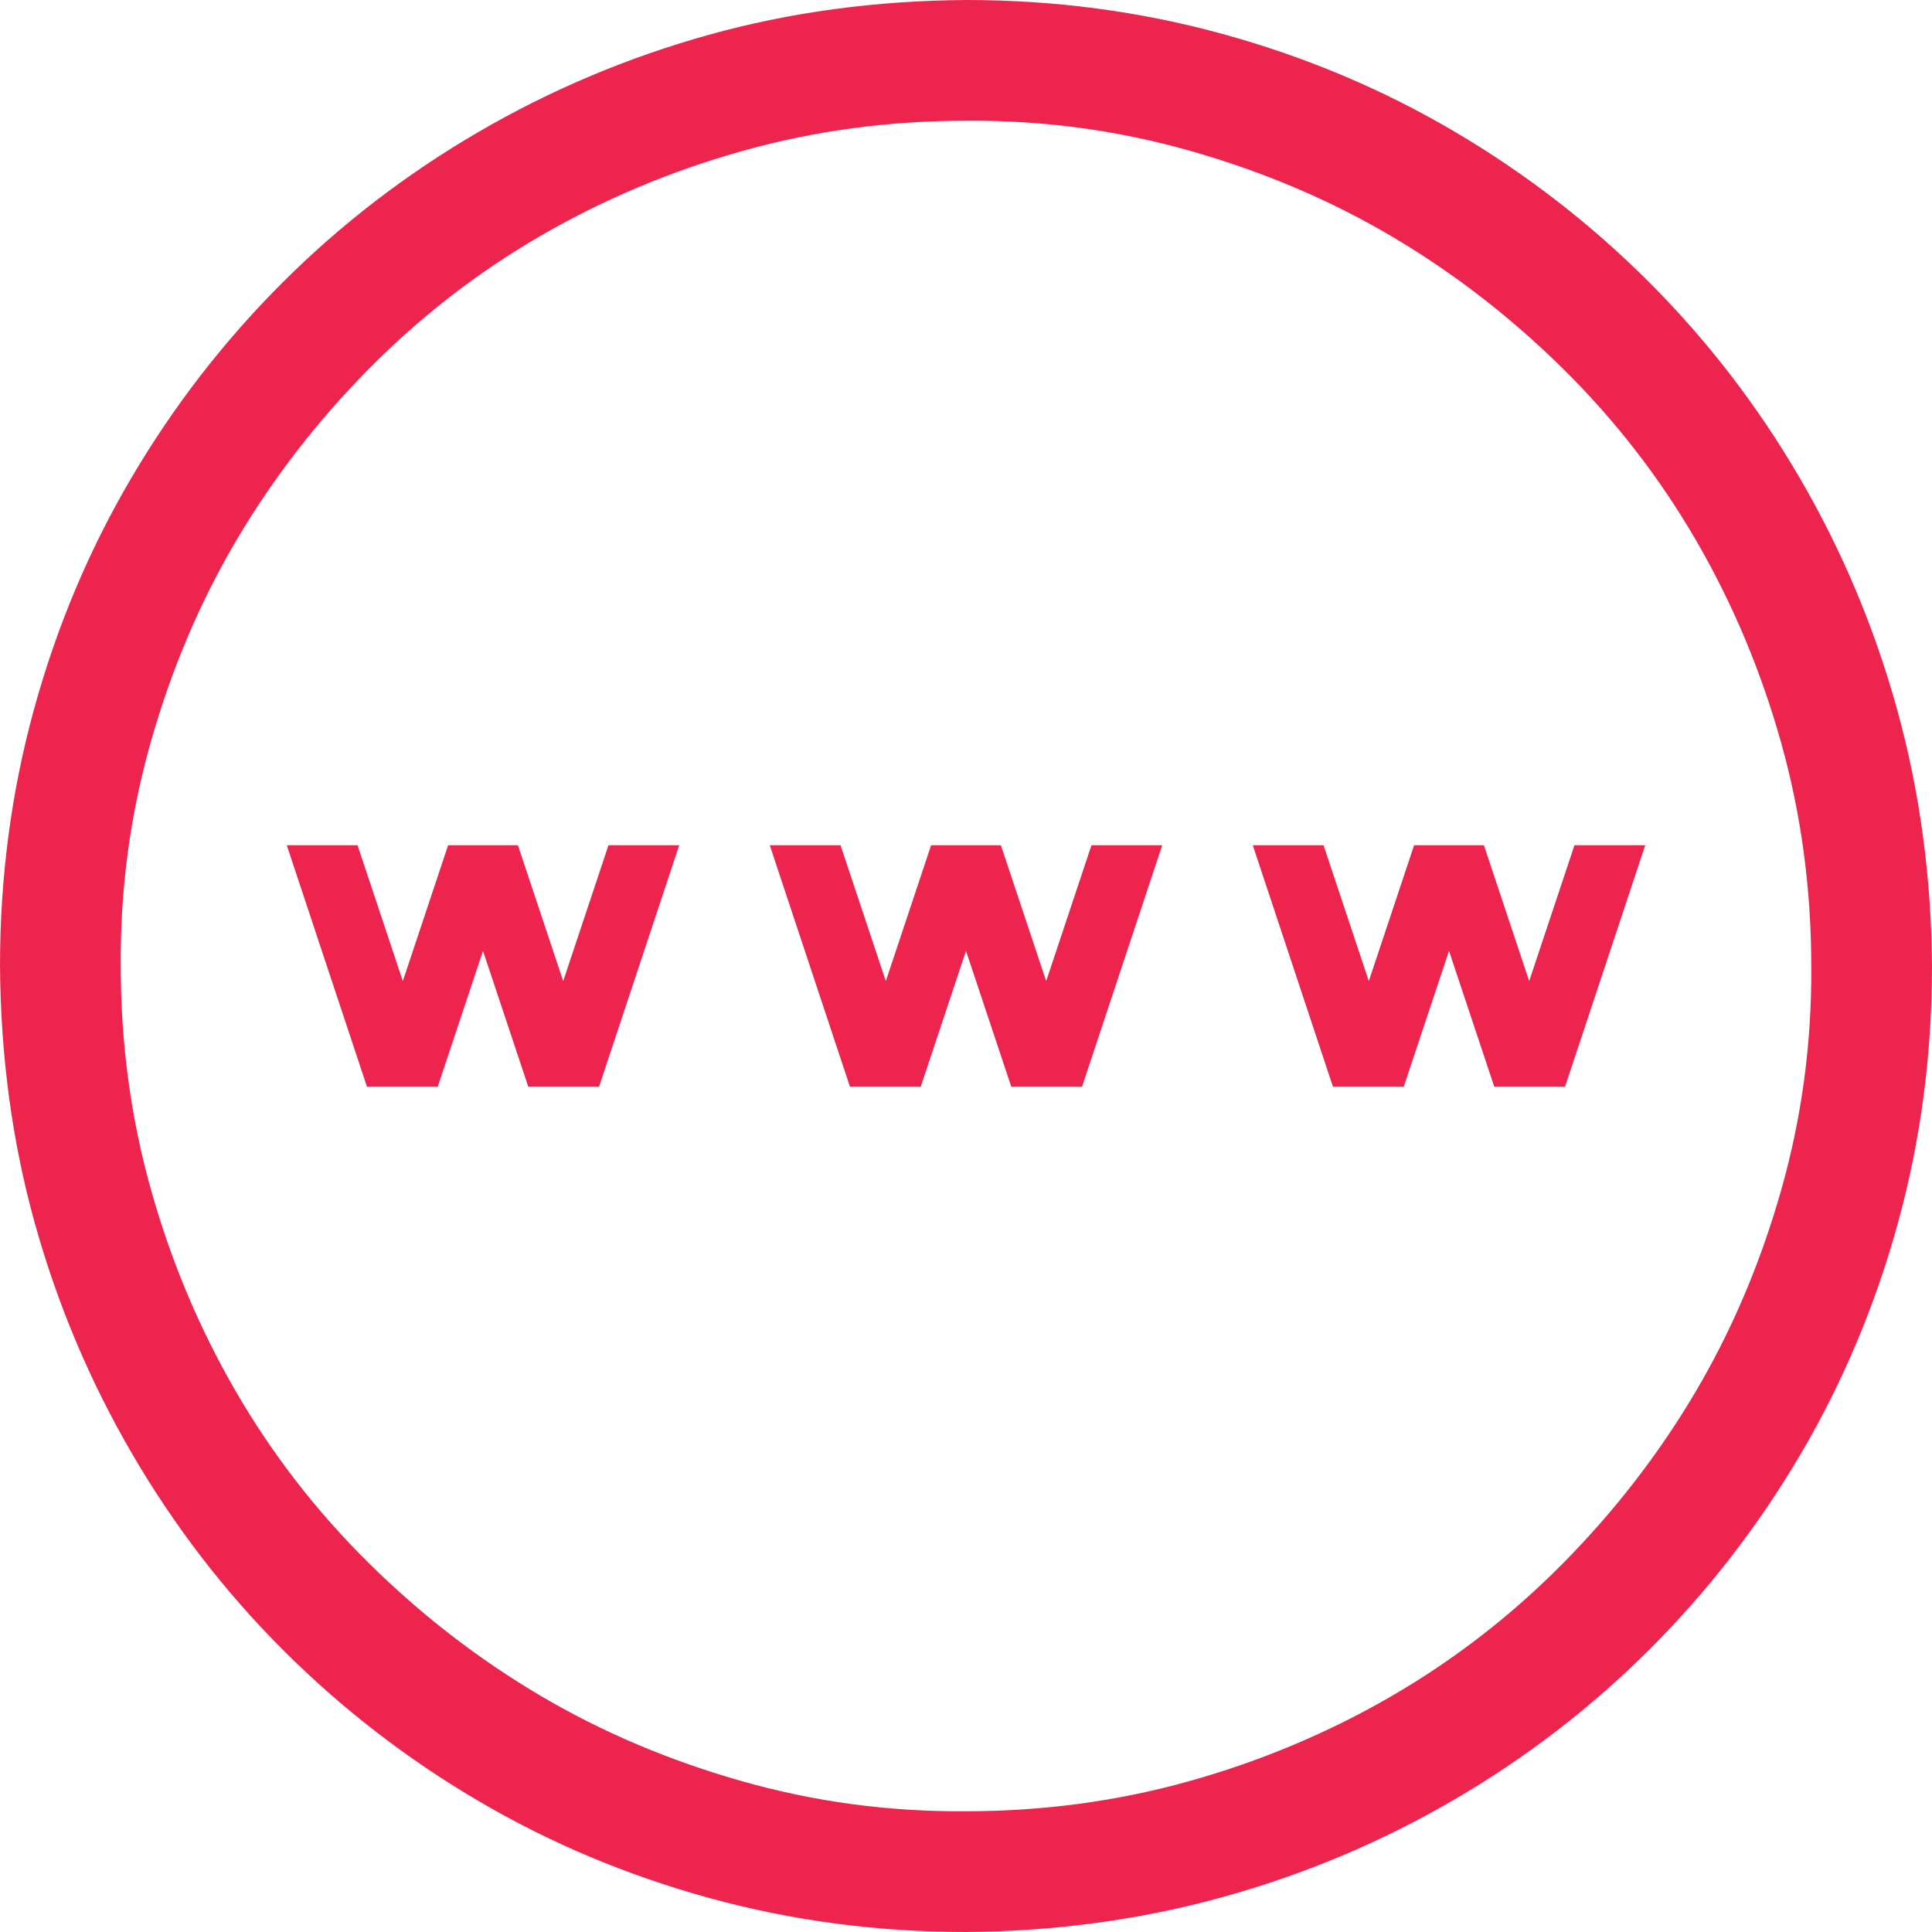 <svg xmlns="http://www.w3.org/2000/svg" viewBox="0 0 2048 2048"><path d="M1024 0q141 0 272 36t245 103 207 160 160 208 103 245 37 272q0 141-36 272t-103 245-160 207-208 160-245 103-272 37q-141 0-272-36t-245-103-207-160-160-208-103-244-37-273q0-141 36-272t103-245 160-207 208-160T751 37t273-37zm0 1920q123 0 237-32t214-90 182-141 140-181 91-214 32-238q0-123-32-237t-90-214-141-182-181-140-214-91-238-32q-123 0-237 32t-214 90-182 141-140 181-91 214-32 238q0 123 32 237t90 214 141 182 181 140 214 91 238 32zm597-880l48-144h75l-85 256h-75l-48-144-48 144h-75l-85-256h75l48 144 48-144h74l48 144zm-464-144h75l-85 256h-75l-48-144-48 144h-75l-85-256h75l48 144 48-144h74l48 144 48-144zm-512 0h75l-85 256h-75l-48-144-48 144h-75l-85-256h75l48 144 48-144h74l48 144 48-144z" fill="#ED254E"></path></svg>